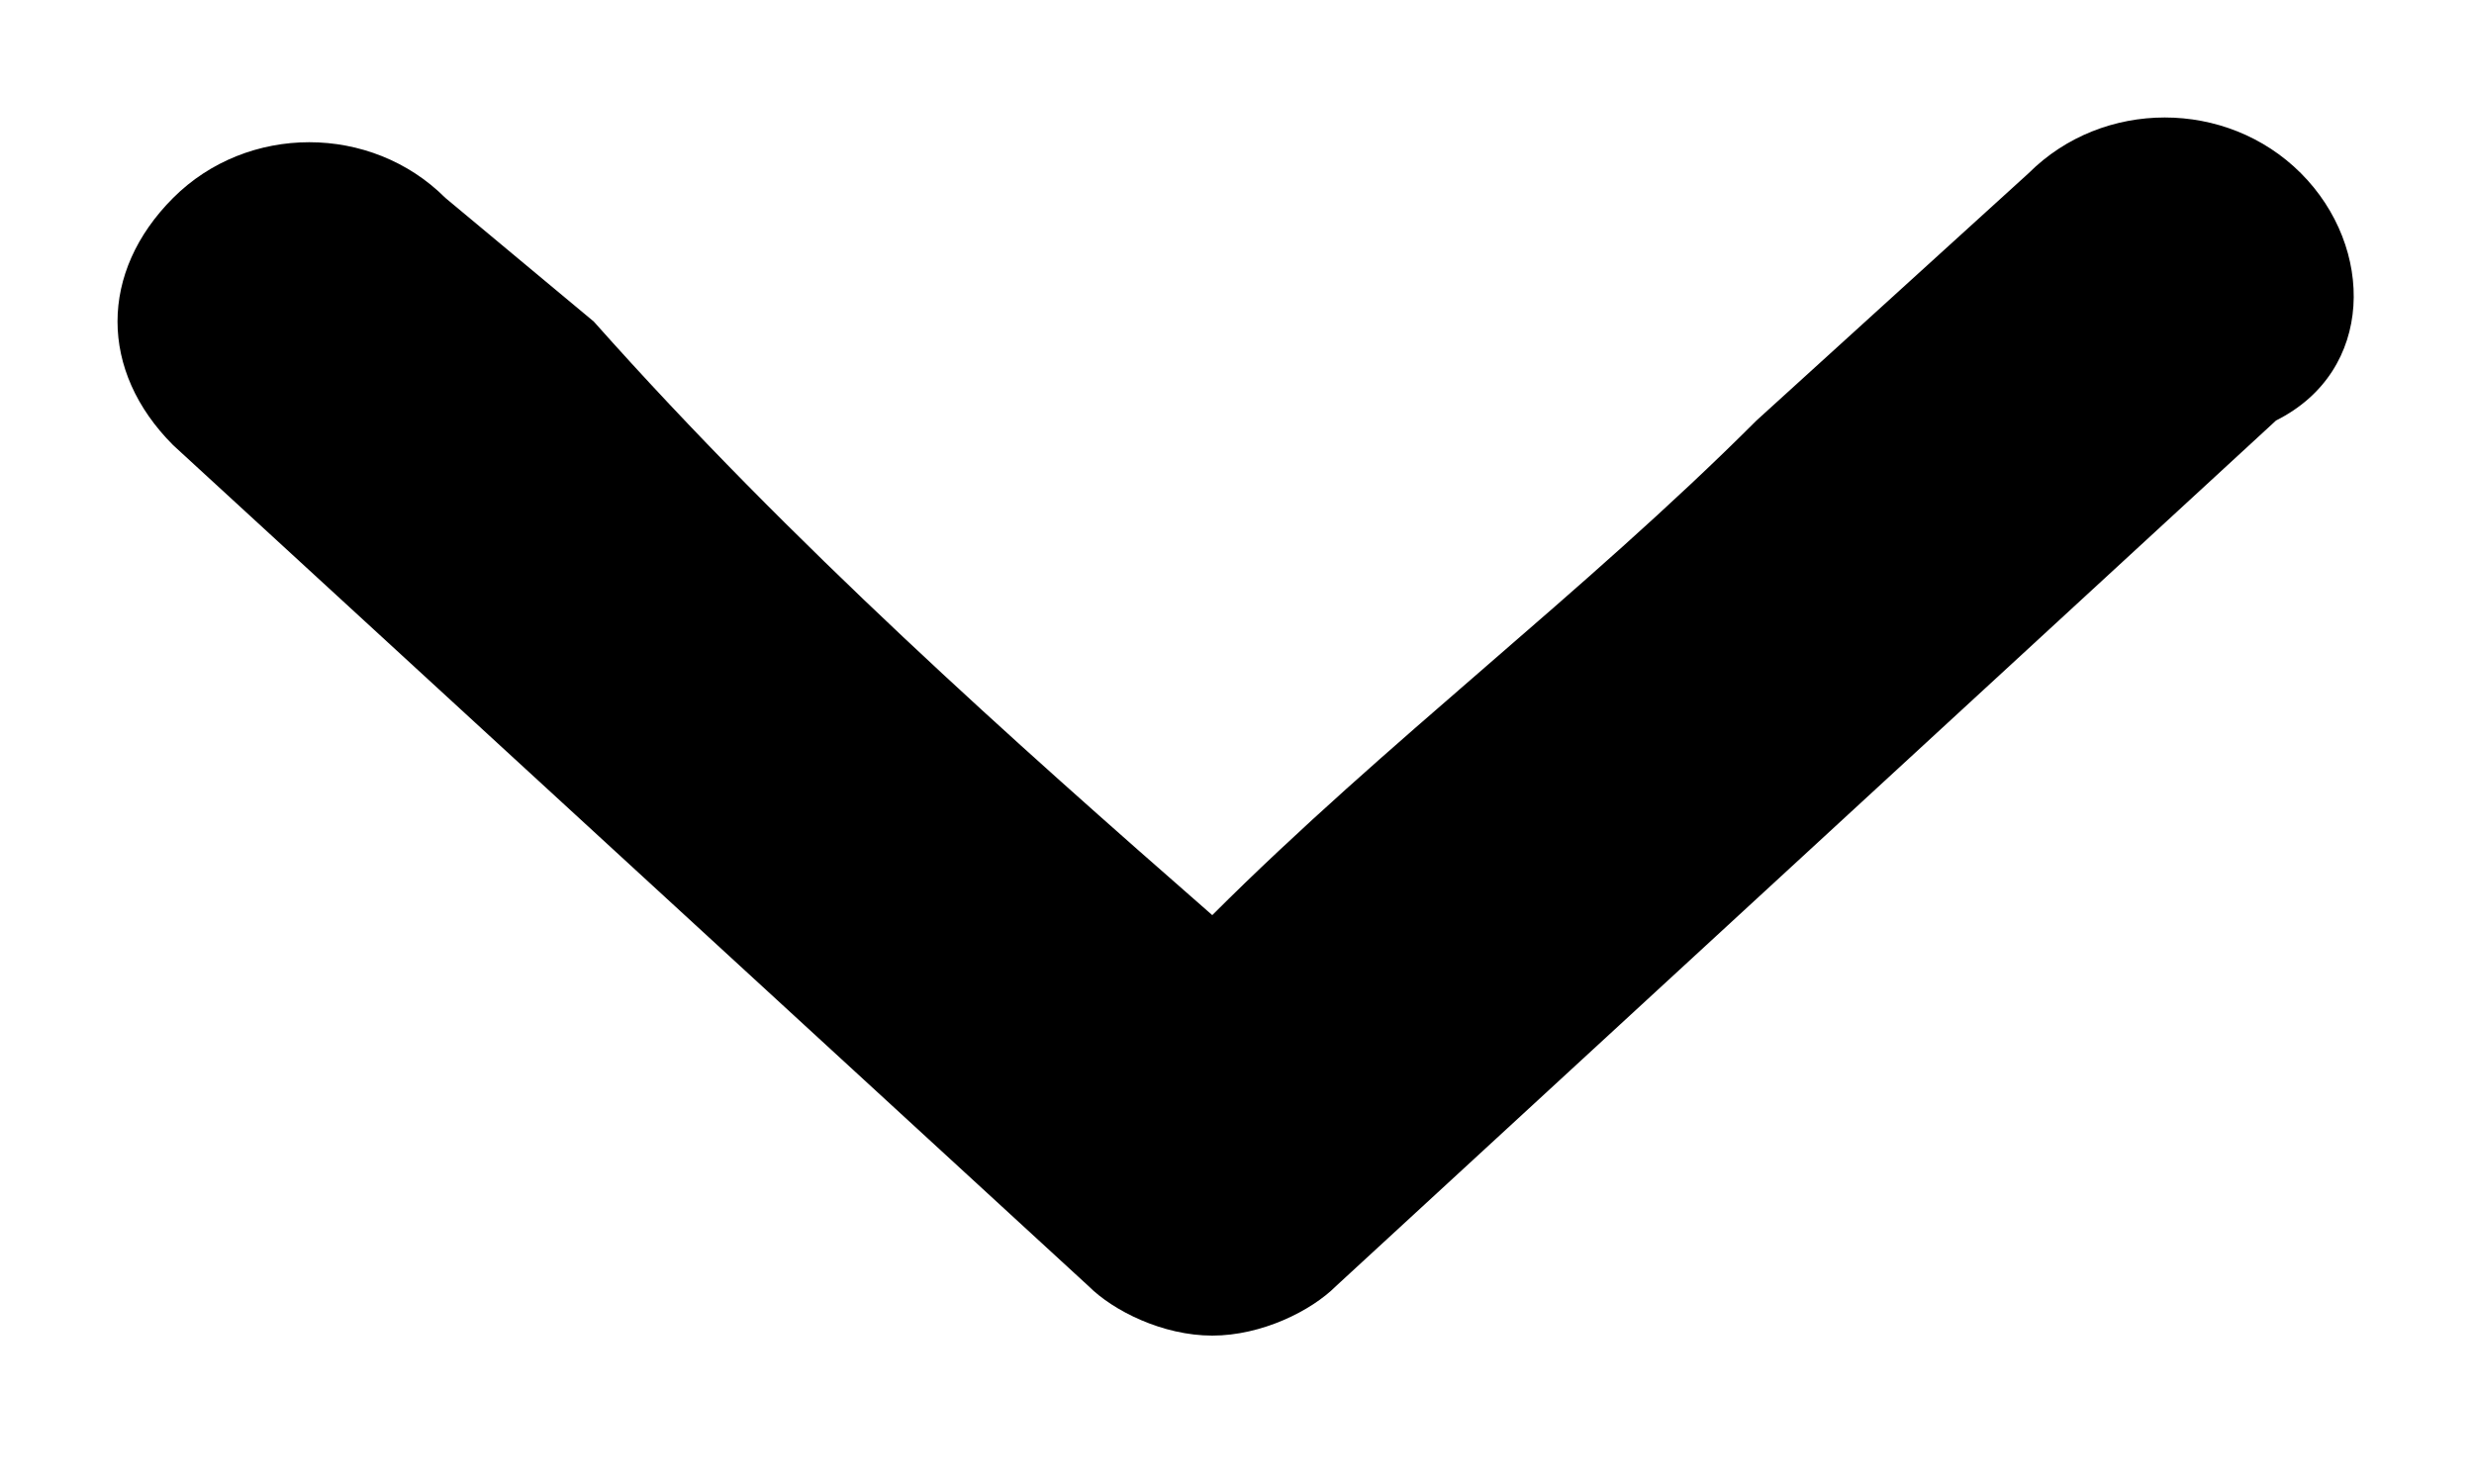 <svg xmlns="http://www.w3.org/2000/svg" viewBox="0 0 10 6"><path d="M9.3.7C9 .4 8.5.4 8.2.7l-1.1 1c-.7.7-1.5 1.3-2.2 2-.8-.7-1.7-1.5-2.5-2.4L1.8.8C1.5.5 1 .5.7.8c-.3.3-.3.7 0 1l3.7 3.4c.1.1.3.2.5.2s.4-.1.5-.2l3.8-3.5c.4-.2.4-.7.1-1z"/></svg>